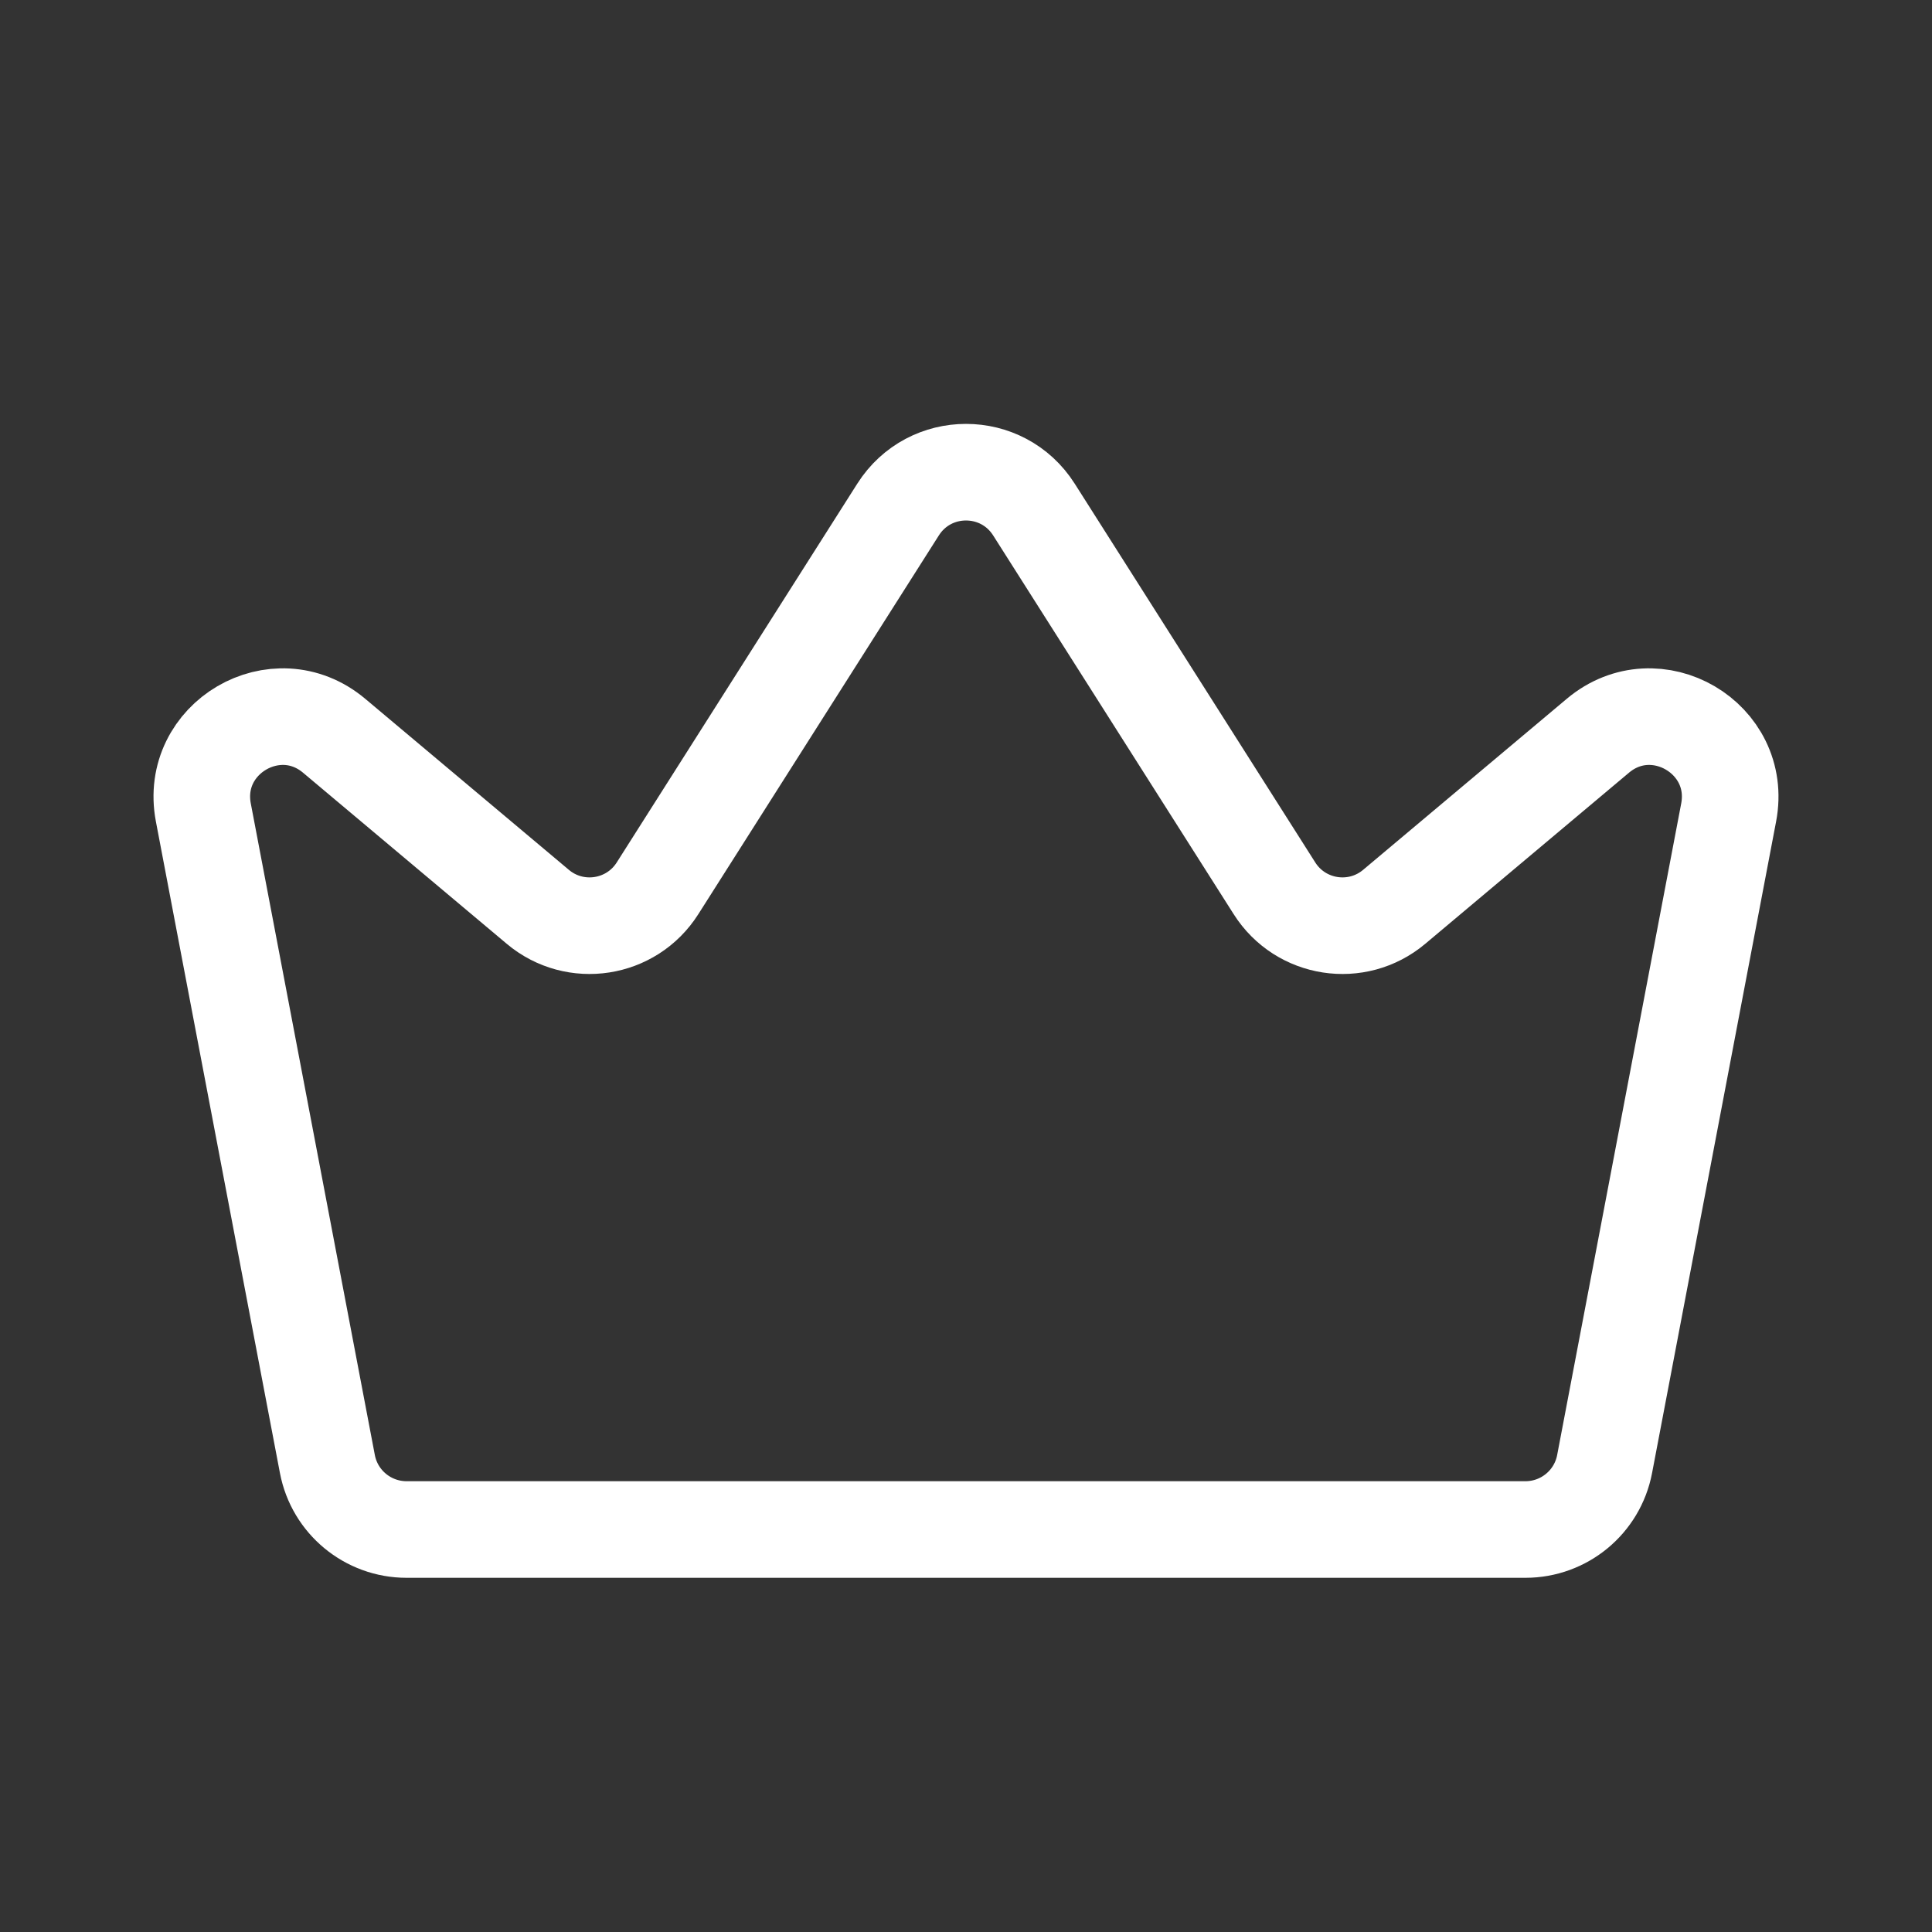 <svg width="24" height="24" viewBox="0 0 24 24" fill="none" xmlns="http://www.w3.org/2000/svg">
<rect x="0" y="0" width="24" height="24" fill="#333333" stroke="none"/>
<path fill-rule="evenodd" clip-rule="evenodd" d="M11.156 6.33C11.549 5.711 12.451 5.711 12.844 6.33L15.832 11.035C16.156 11.546 16.856 11.654 17.319 11.265L19.849 9.14C20.569 8.535 21.65 9.169 21.474 10.093L19.933 18.187C19.843 18.659 19.43 19 18.95 19H5.05C4.57 19 4.157 18.659 4.067 18.187L2.526 10.093C2.35 9.169 3.431 8.535 4.151 9.14L6.681 11.265C7.144 11.654 7.844 11.546 8.168 11.035L11.156 6.33Z" stroke="white" stroke-width="1.2" stroke-linecap="round" stroke-linejoin="round"/>
</svg>
